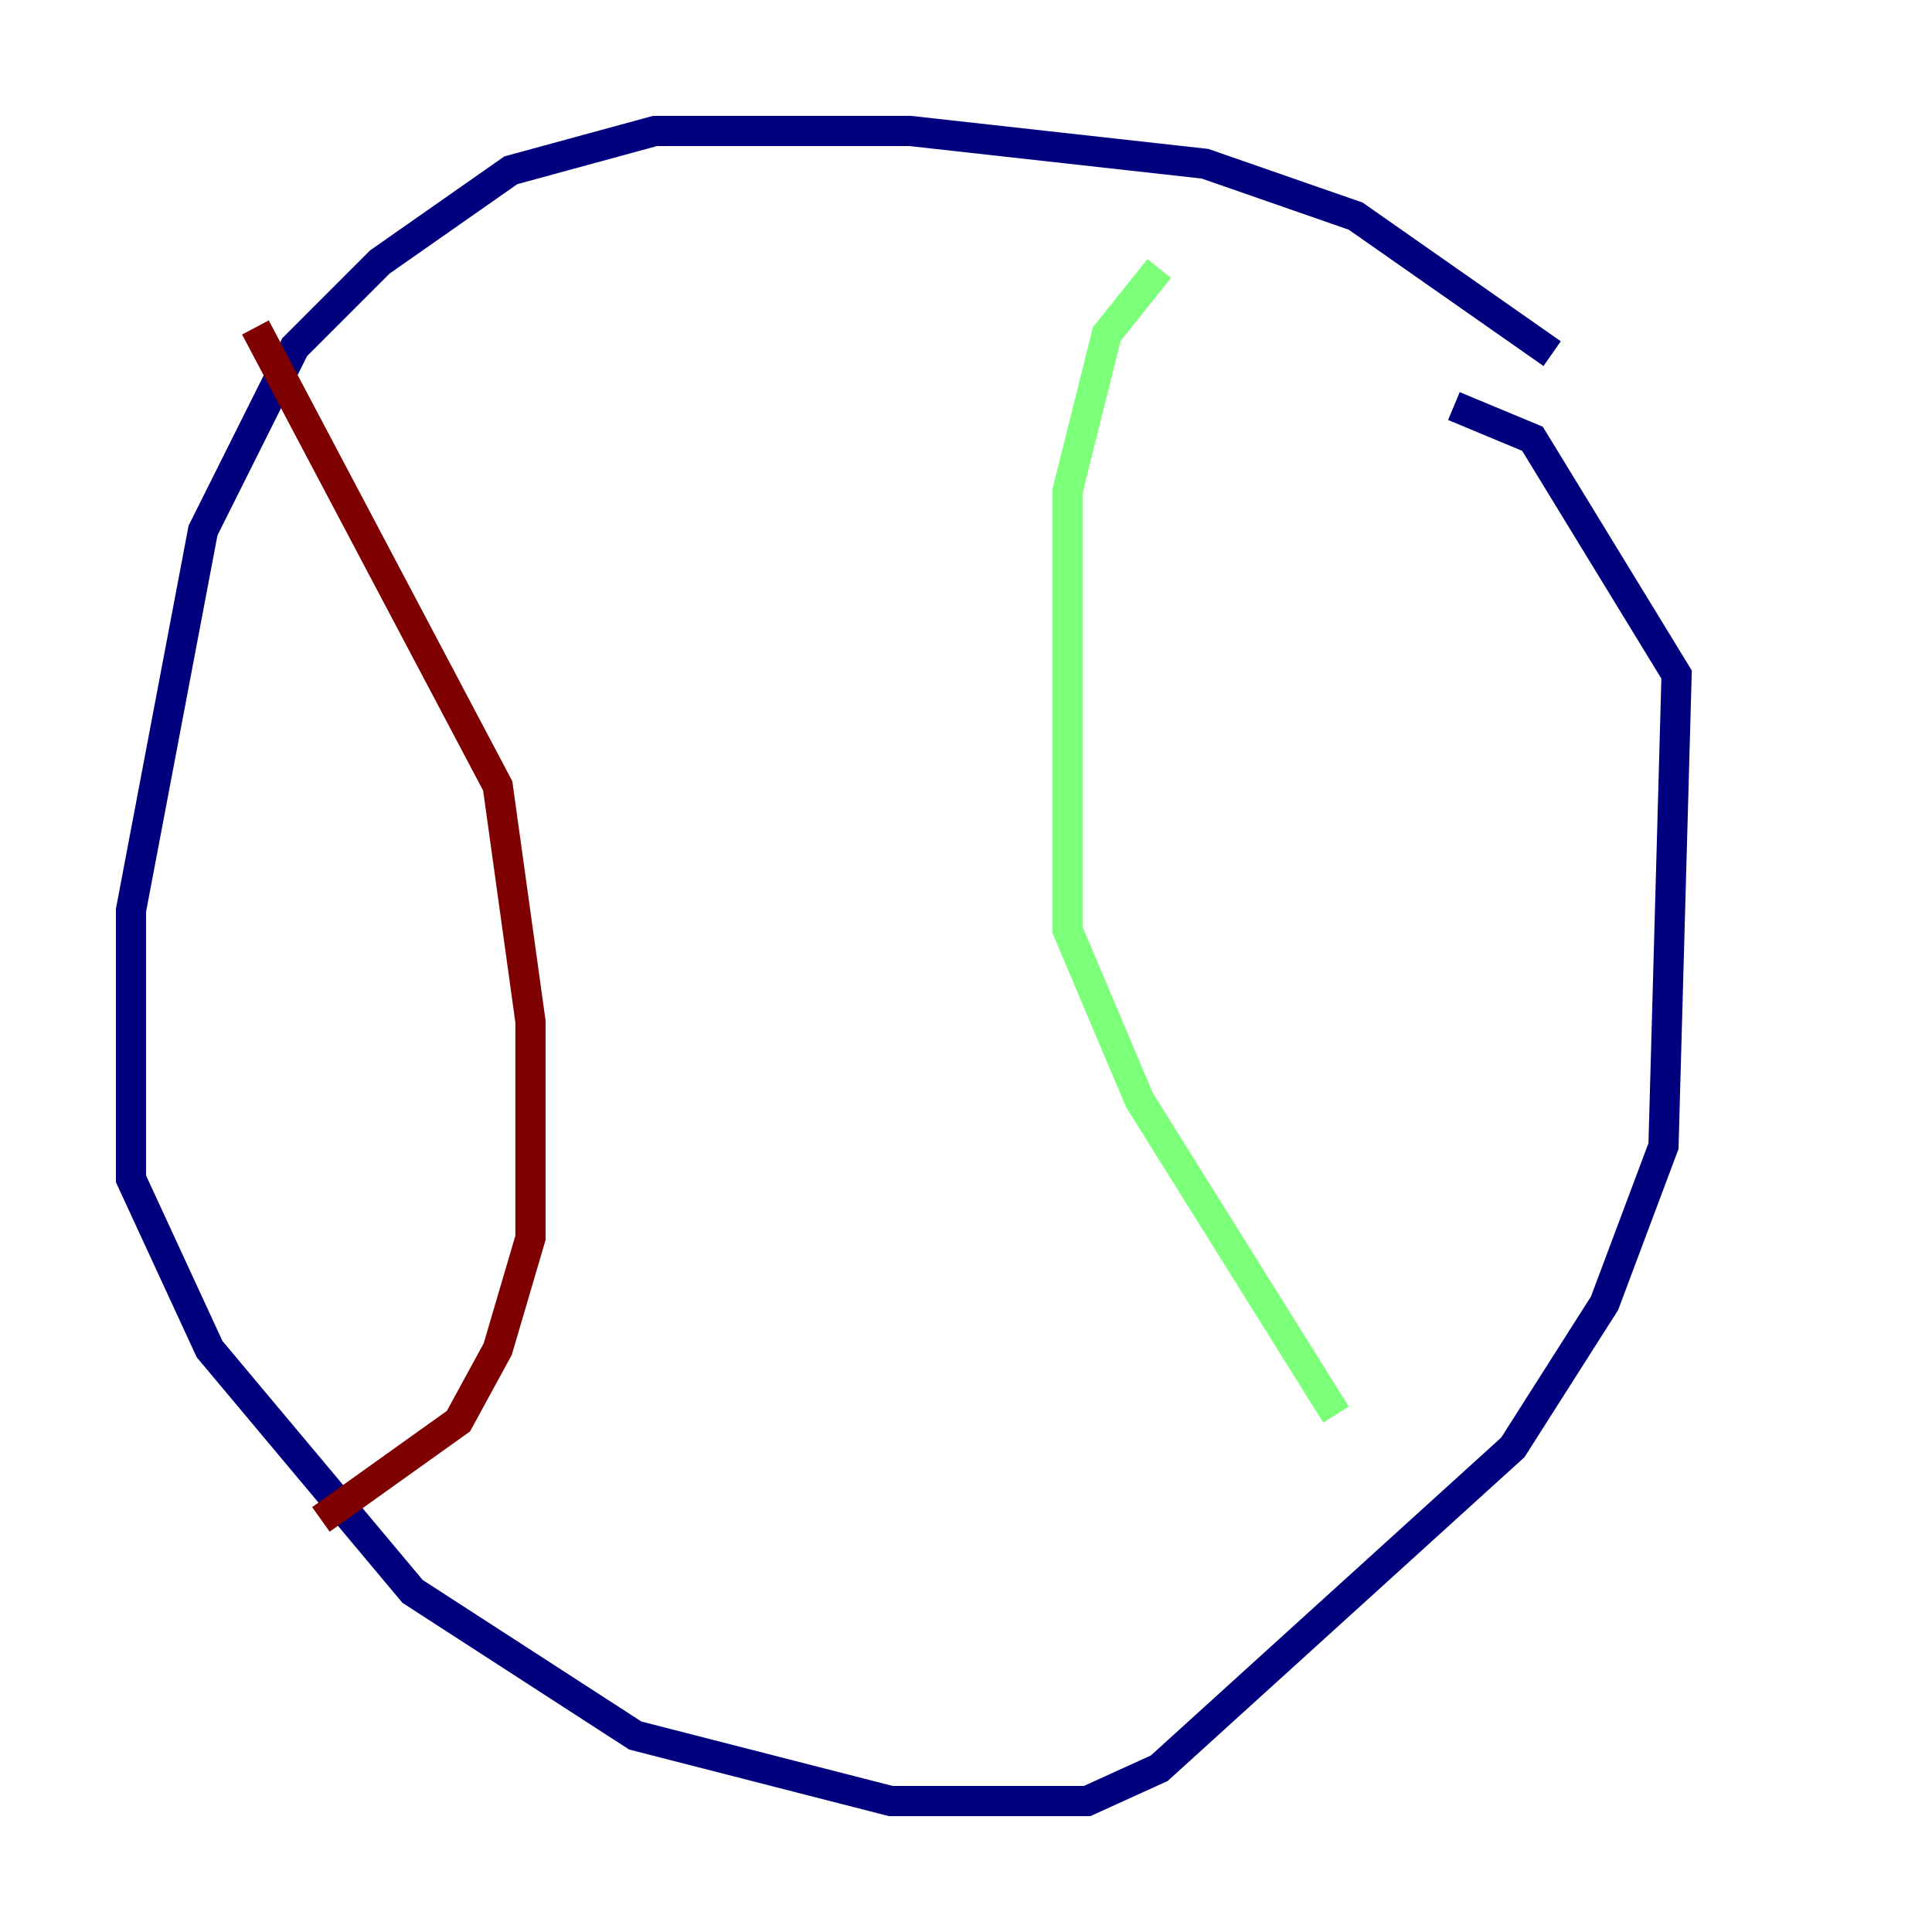 <?xml version="1.0" encoding="utf-8" ?>
<svg baseProfile="tiny" height="128" version="1.2" viewBox="0,0,128,128" width="128" xmlns="http://www.w3.org/2000/svg" xmlns:ev="http://www.w3.org/2001/xml-events" xmlns:xlink="http://www.w3.org/1999/xlink"><defs /><polyline fill="none" points="102.834,23.43 89.817,14.319 79.837,10.848 60.312,8.678 43.39,8.678 33.844,11.281 25.166,17.356 19.525,22.997 13.451,35.146 8.678,60.312 8.678,78.102 13.885,89.383 27.336,105.437 42.088,114.983 59.01,119.322 72.027,119.322 76.8,117.153 100.231,95.891 106.305,86.346 110.21,75.932 111.078,44.691 101.532,29.071 96.325,26.902" stroke="#00007f" stroke-width="2" /><polyline fill="none" points="76.8,17.79 73.329,22.129 70.725,32.542 70.725,61.614 75.498,72.895 88.515,93.722" stroke="#7cff79" stroke-width="2" /><polyline fill="none" points="16.922,21.695 32.976,52.068 35.146,67.688 35.146,82.007 32.976,89.383 30.373,94.156 21.261,100.664" stroke="#7f0000" stroke-width="2" /></svg>